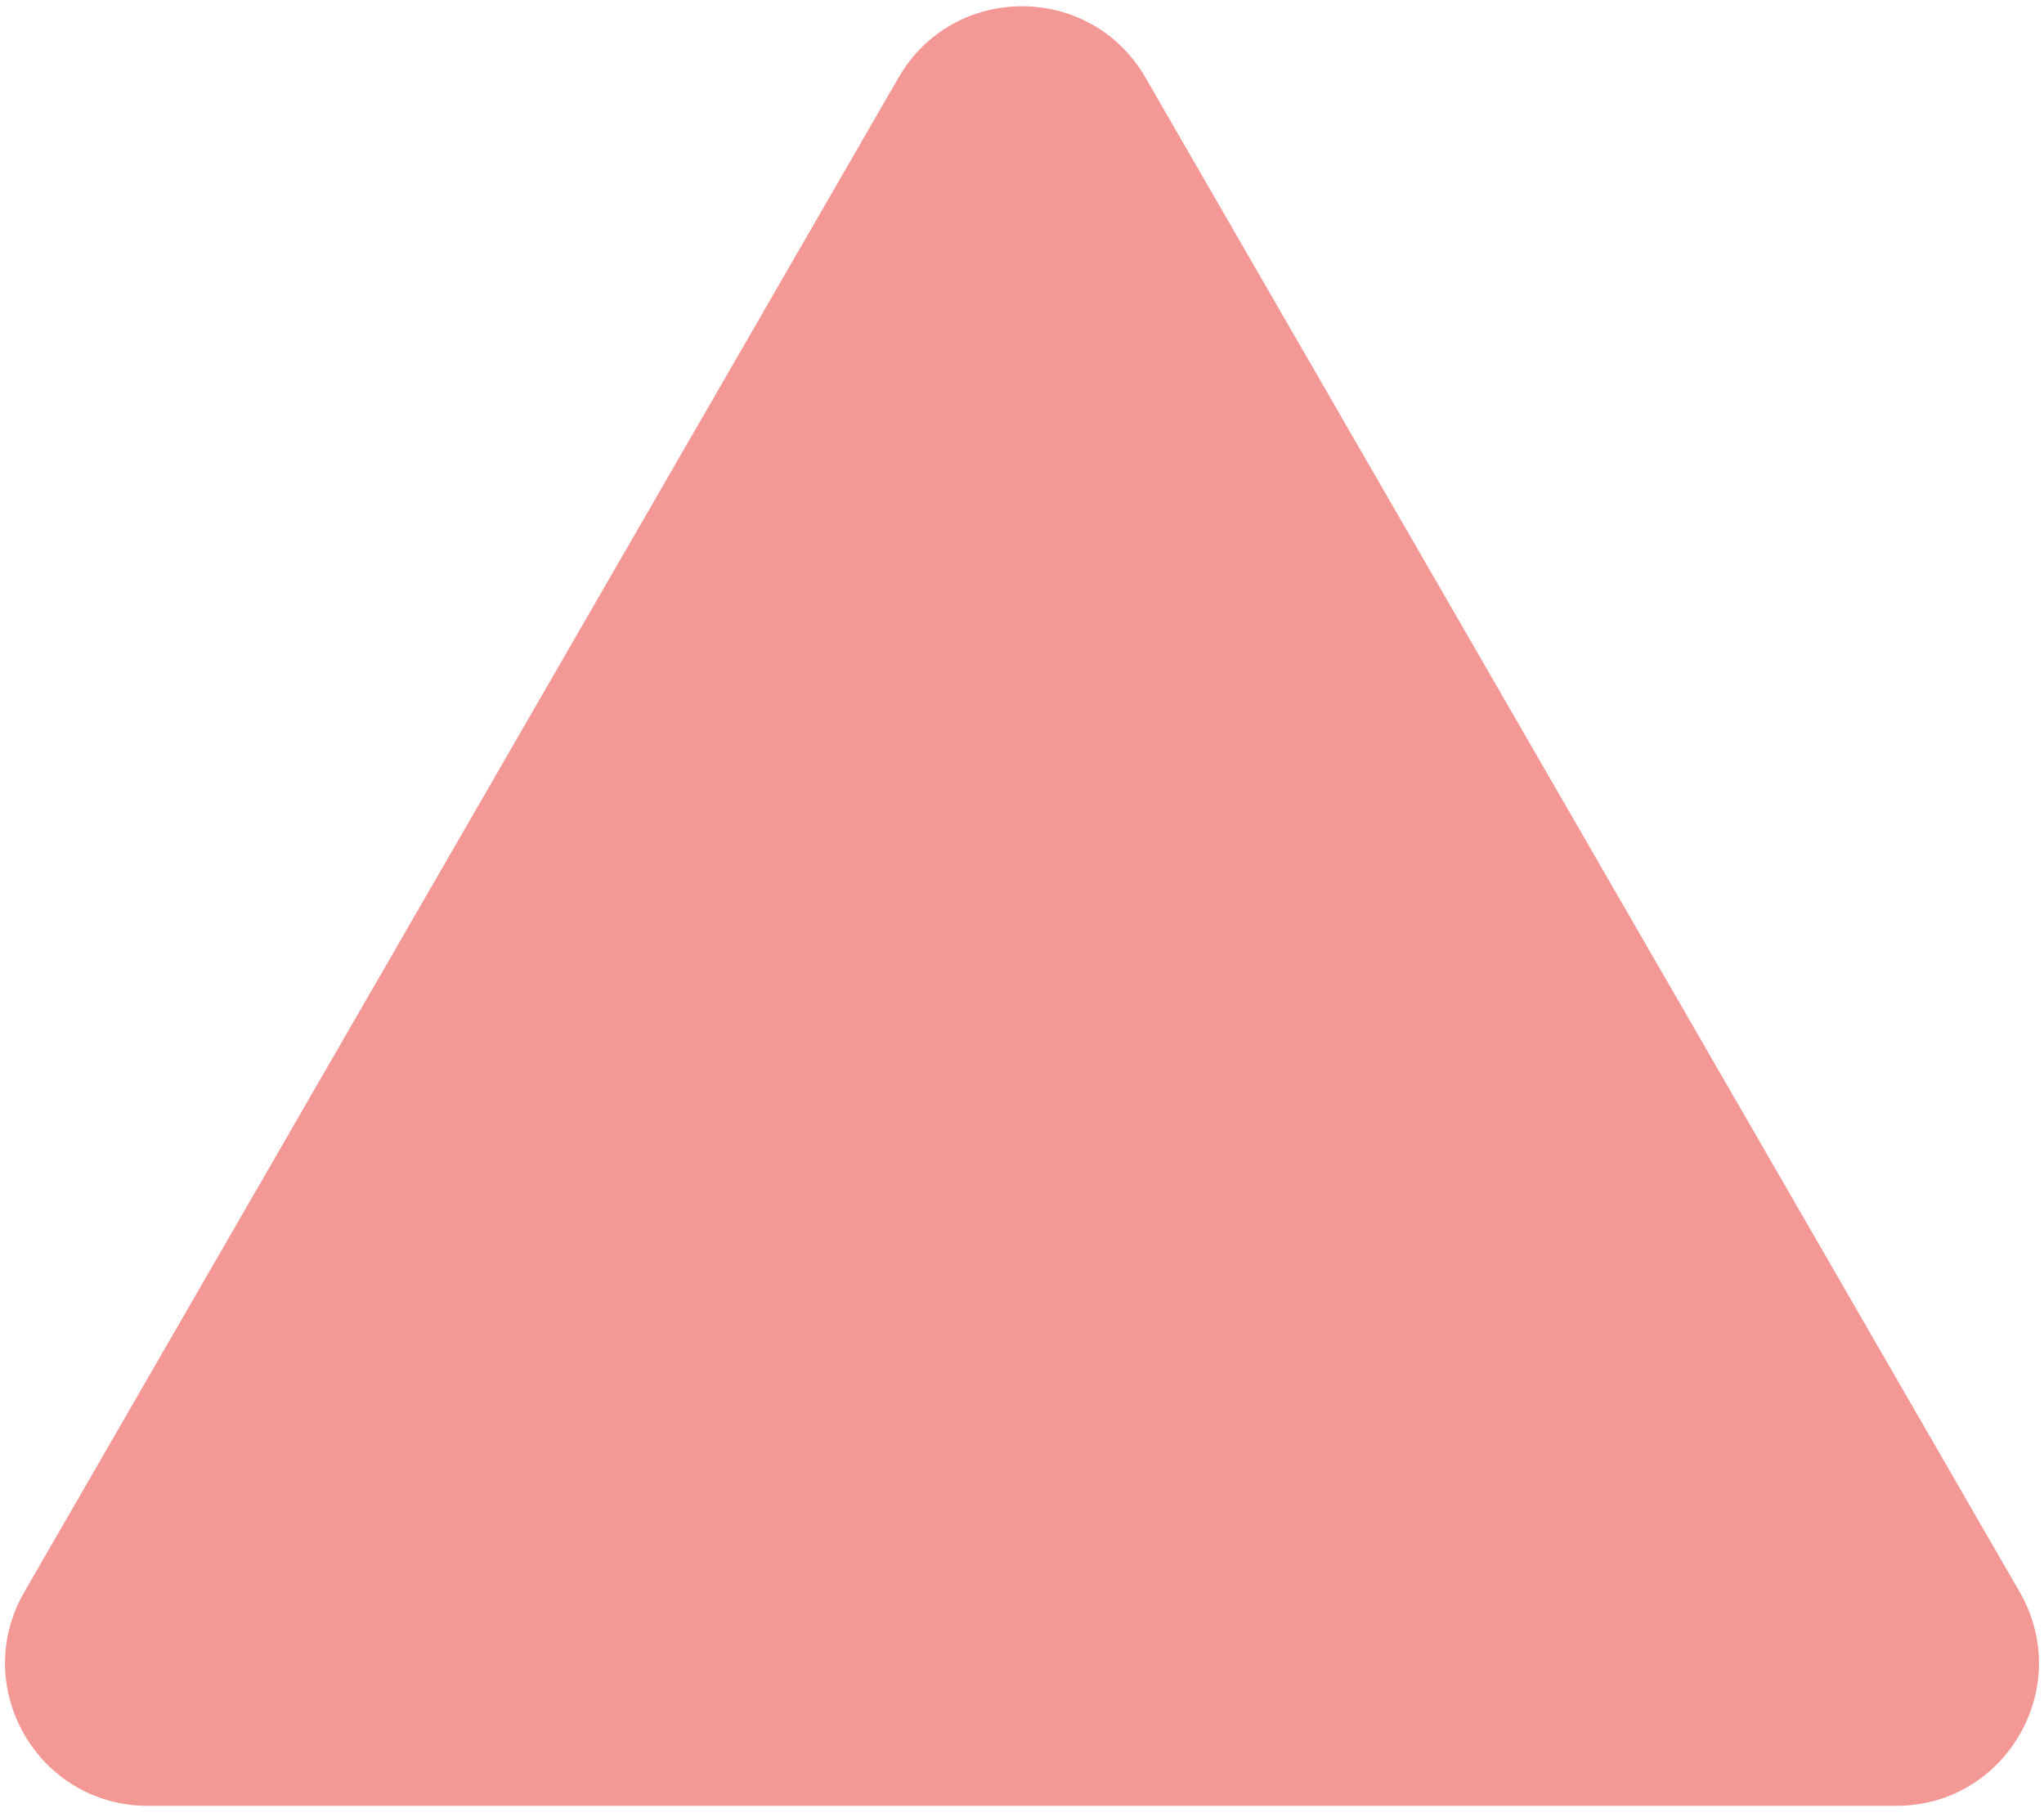 <svg fill="none" height="80" viewBox="0 0 90 80" width="90" xmlns="http://www.w3.org/2000/svg"><path d="m39.566 3.413c2.415-4.183 8.454-4.183 10.869-0l38.494 66.674c2.415 4.184-.604 9.413-5.434 9.413h-76.989c-4.831 0-7.85-5.229-5.435-9.413z" fill="#f39894"/></svg>